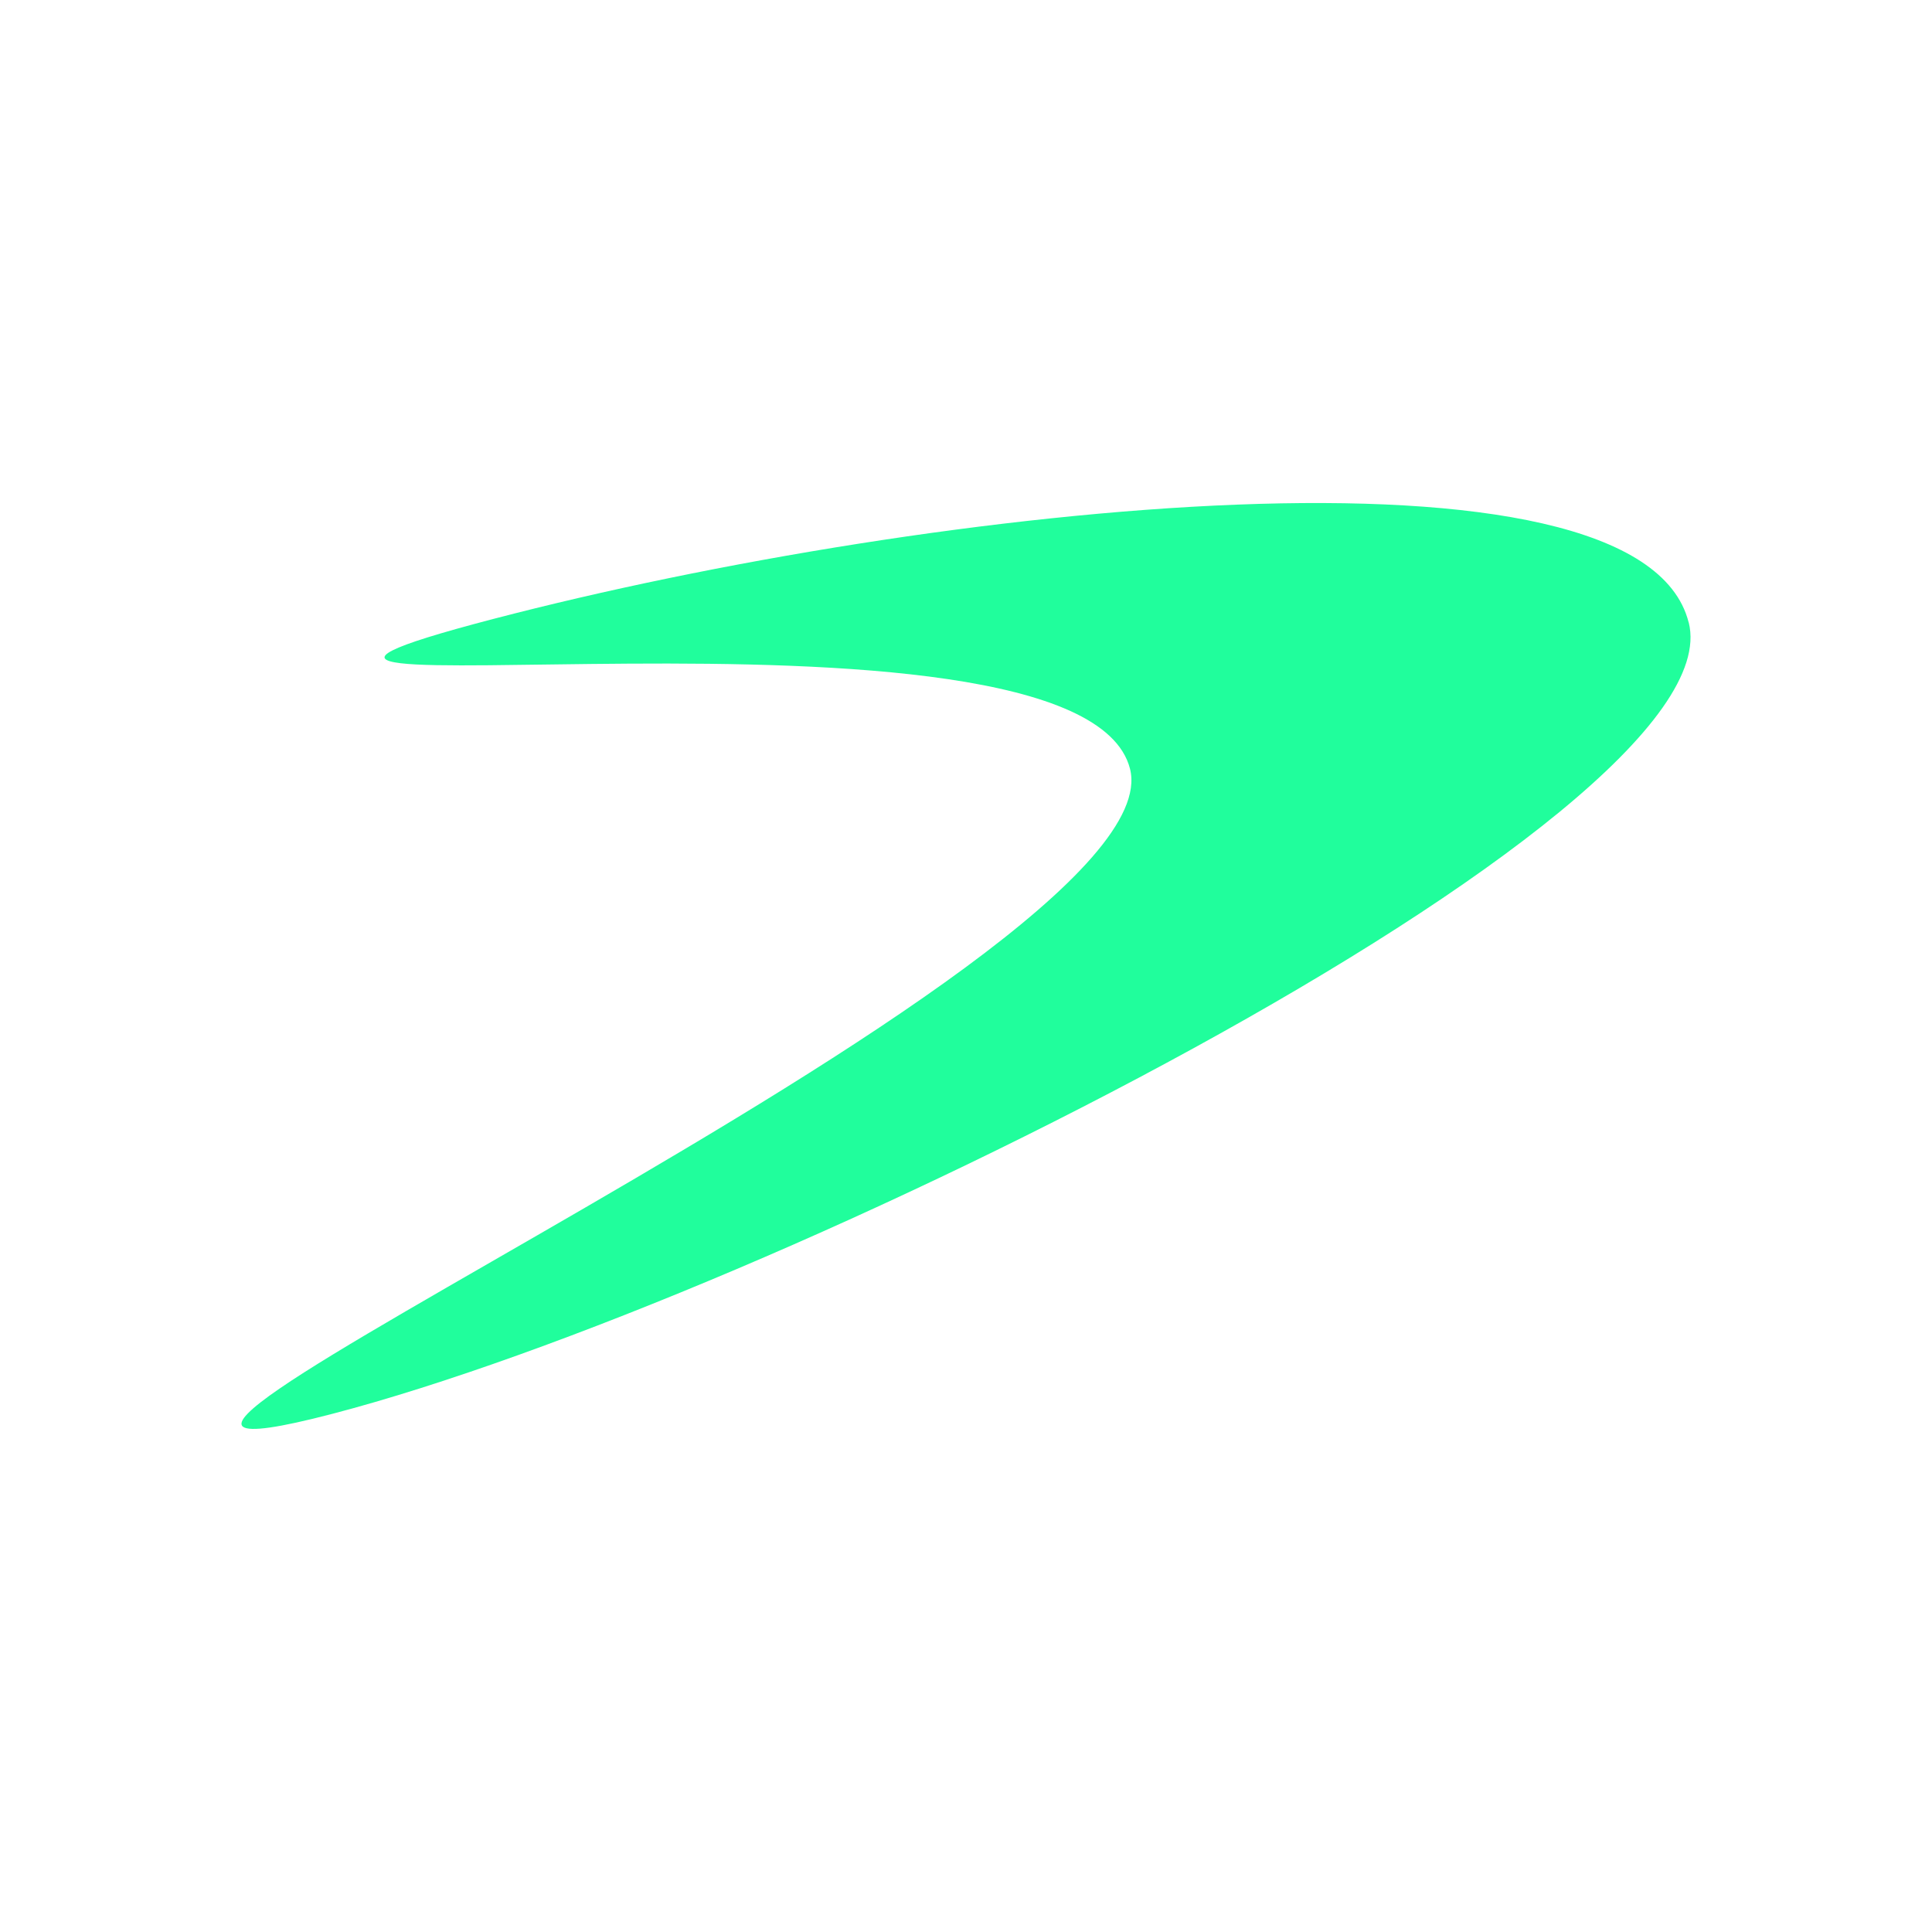 <svg xmlns="http://www.w3.org/2000/svg" width="24" height="24" fill="none" viewBox="0 0 24 24">
    <path fill="#20FE9C" d="M20.978 7.732c.61 2.422-11.4 8.407-16.845 9.83-5.444 1.422 10.528-5.592 9.904-8.013-.623-2.423-13.353-.437-7.91-1.86 5.445-1.422 14.24-2.38 14.85.043"/>
</svg>
